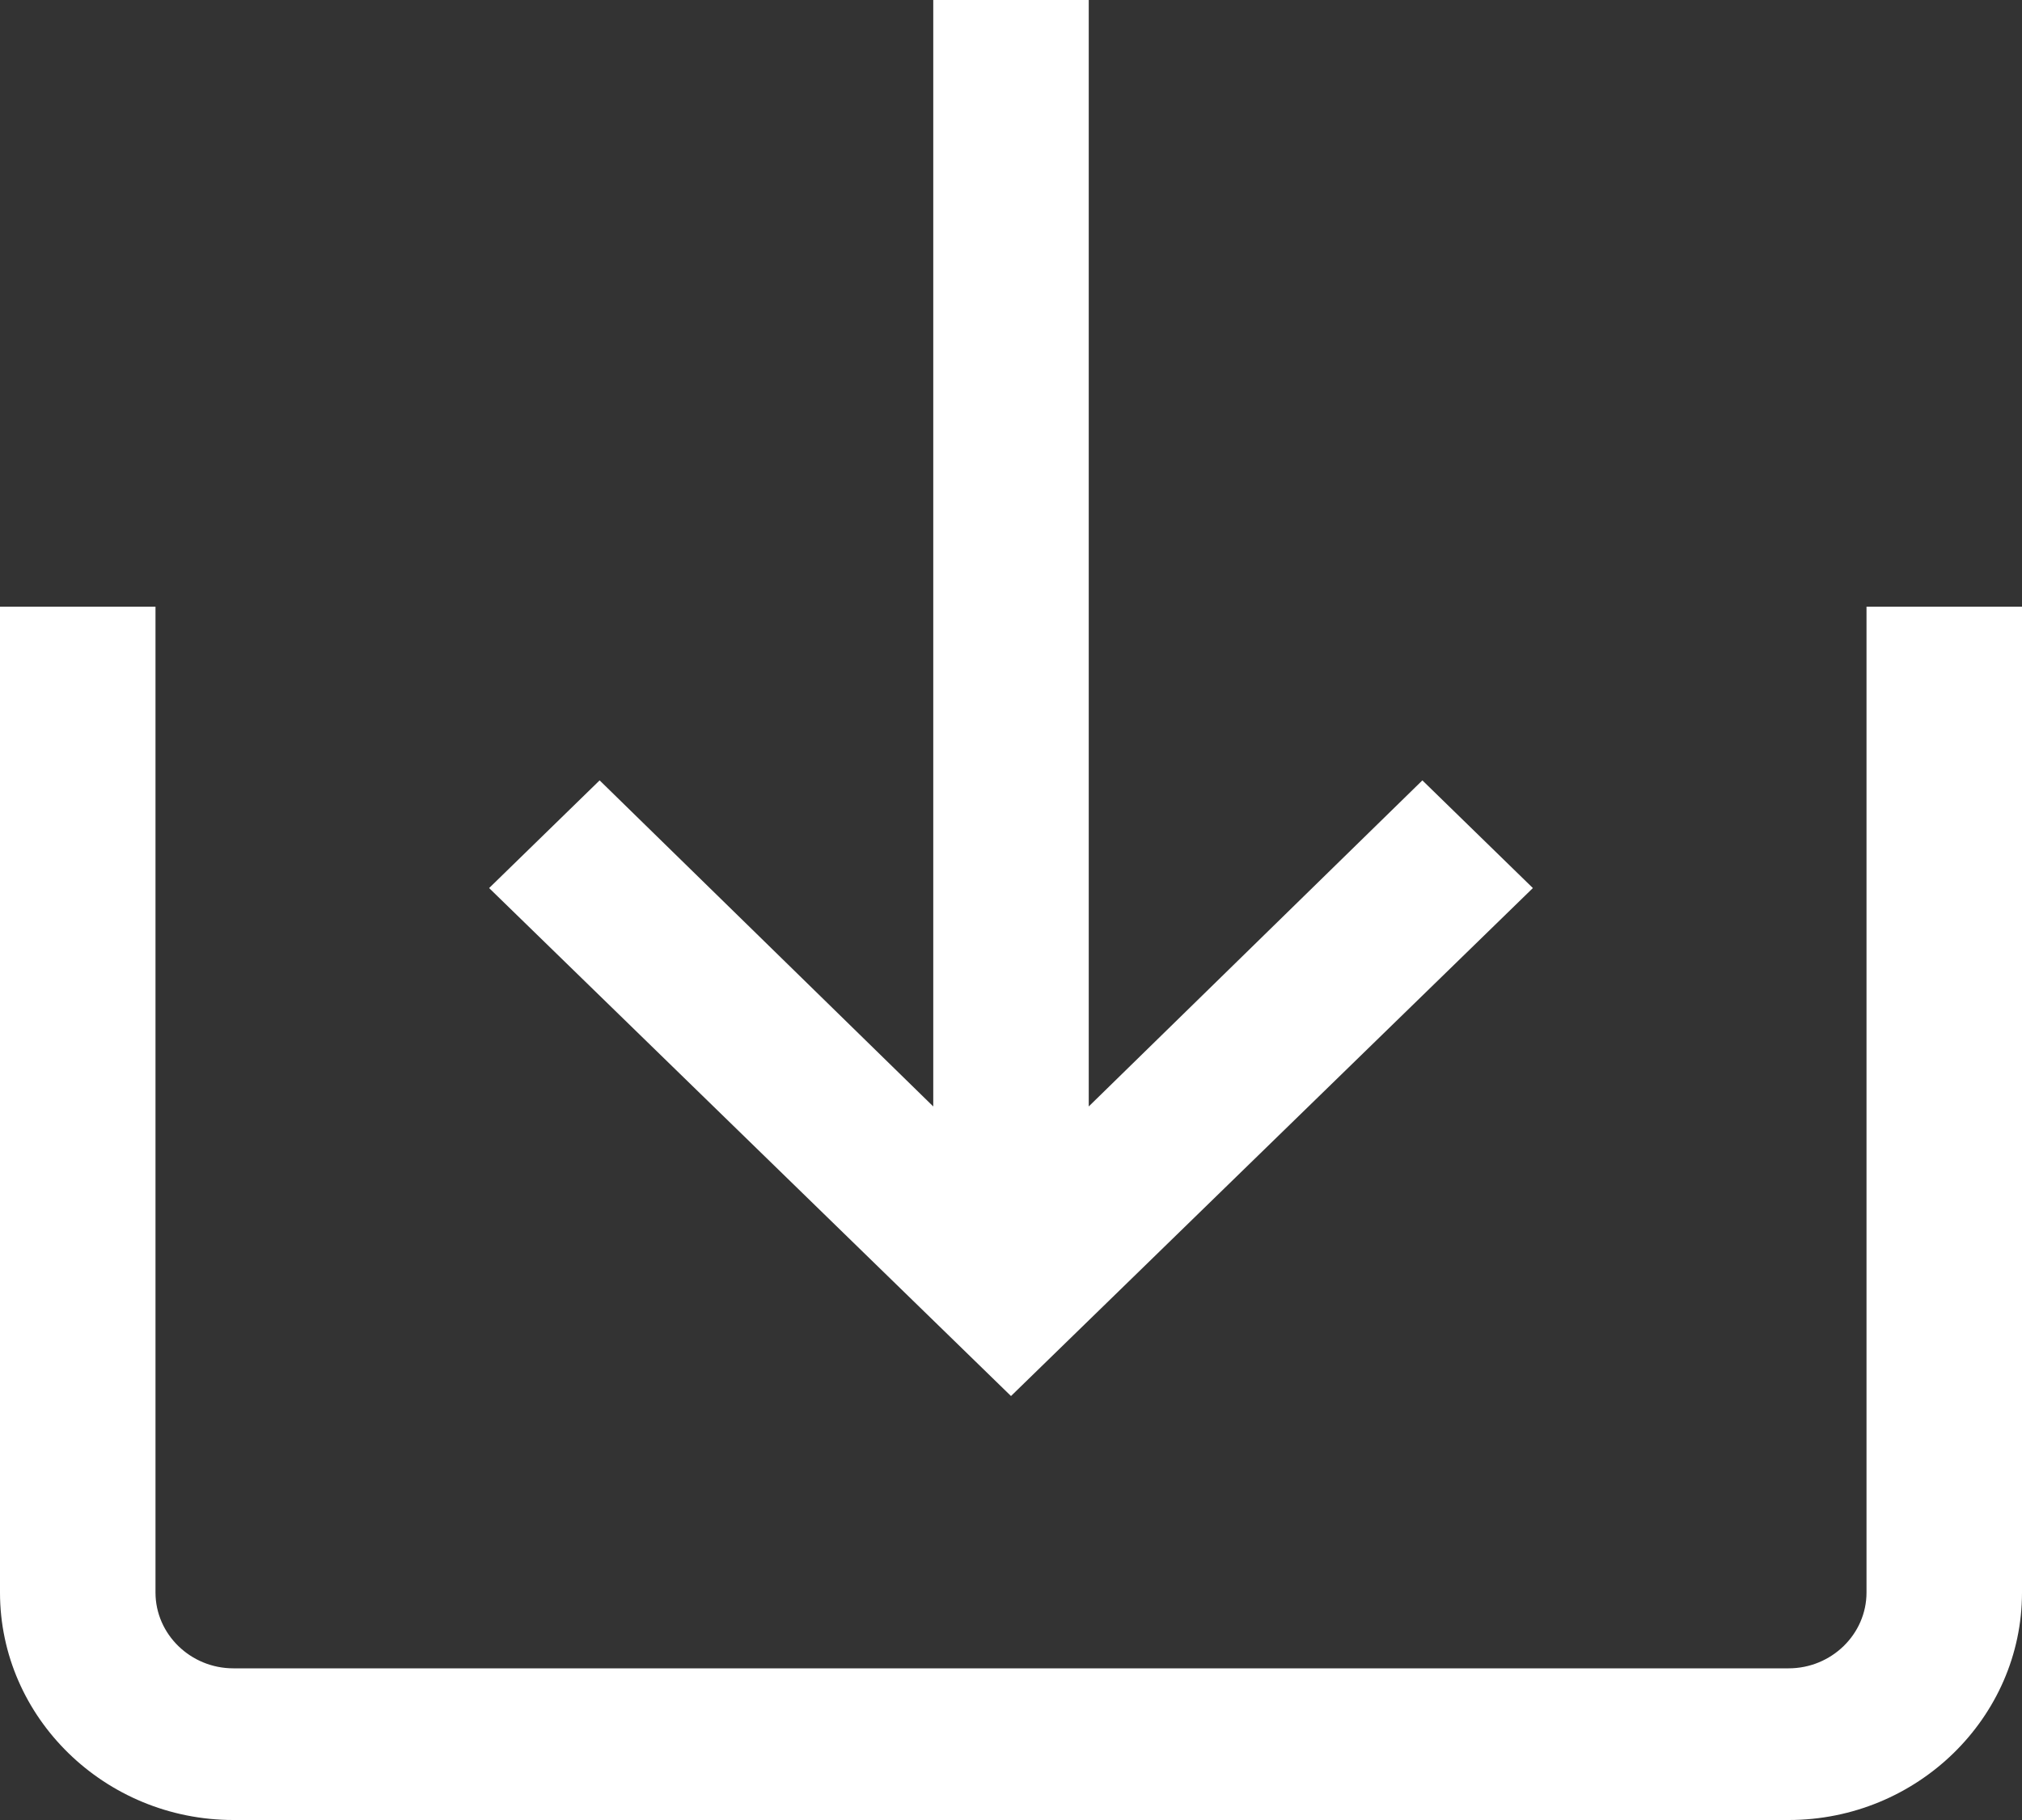 <svg width="20" height="18" viewBox="0 0 20 18" fill="none" xmlns="http://www.w3.org/2000/svg">
<rect x="0" y="0" width="20" height="18" fill="#333333" stroke="none"/>
<path d="M18.462 6V15.75C18.462 16.163 18.115 16.5 17.692 16.5H2.308C1.885 16.5 1.538 16.163 1.538 15.75V6H0V15.75C0 16.988 1.038 18 2.308 18H17.692C18.962 18 20 16.988 20 15.75V6H18.462Z" fill="white"/>
<path d="M15.162 8.783L14.069 7.718L10.769 10.943V0H9.231V10.943L5.931 7.718L4.838 8.783L10 13.807L15.162 8.783Z" fill="white"/>
</svg>
